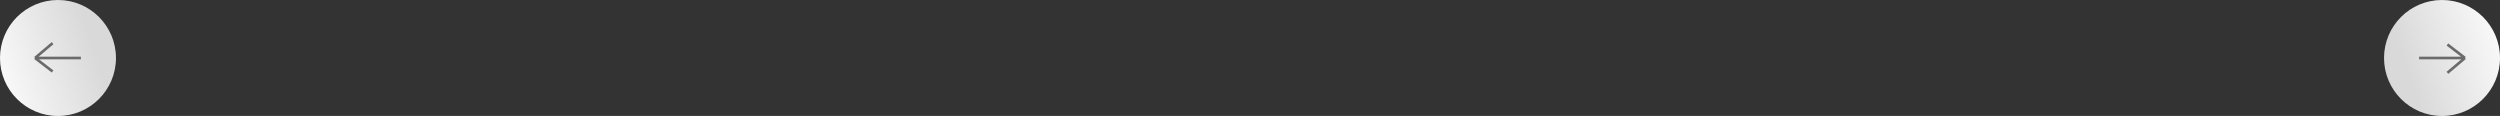 <svg width="927" height="43" viewBox="0 0 927 43" fill="none" xmlns="http://www.w3.org/2000/svg">
<rect x="0" y="0" width="927" height="43" fill="#333333" stroke="none"/>
<circle cx="21.5" cy="21.5" r="21.5" fill="url(#paint0_linear_38_2142)"/>
<path d="M19.5 26.5L13 21.5M13 21.5L19.5 16M13 21.5H30" stroke="#6B6B6B" stroke-linejoin="round"/>
<circle cx="905.5" cy="21.5" r="21.5" transform="rotate(180 905.5 21.5)" fill="url(#paint1_linear_38_2142)"/>
<path d="M907.5 16.5L914 21.5M914 21.5L907.5 27M914 21.5L897 21.5" stroke="#6B6B6B" stroke-linejoin="round"/>
<defs>
<linearGradient id="paint0_linear_38_2142" x1="29.887" y1="2.82" x2="-3.644" y2="14.379" gradientUnits="userSpaceOnUse">
<stop stop-color="#D9D9D9"/>
<stop offset="1" stop-color="#F8F8F8"/>
</linearGradient>
<linearGradient id="paint1_linear_38_2142" x1="913.887" y1="2.82" x2="880.356" y2="14.379" gradientUnits="userSpaceOnUse">
<stop stop-color="#D9D9D9"/>
<stop offset="1" stop-color="#F8F8F8"/>
</linearGradient>
</defs>
</svg>
